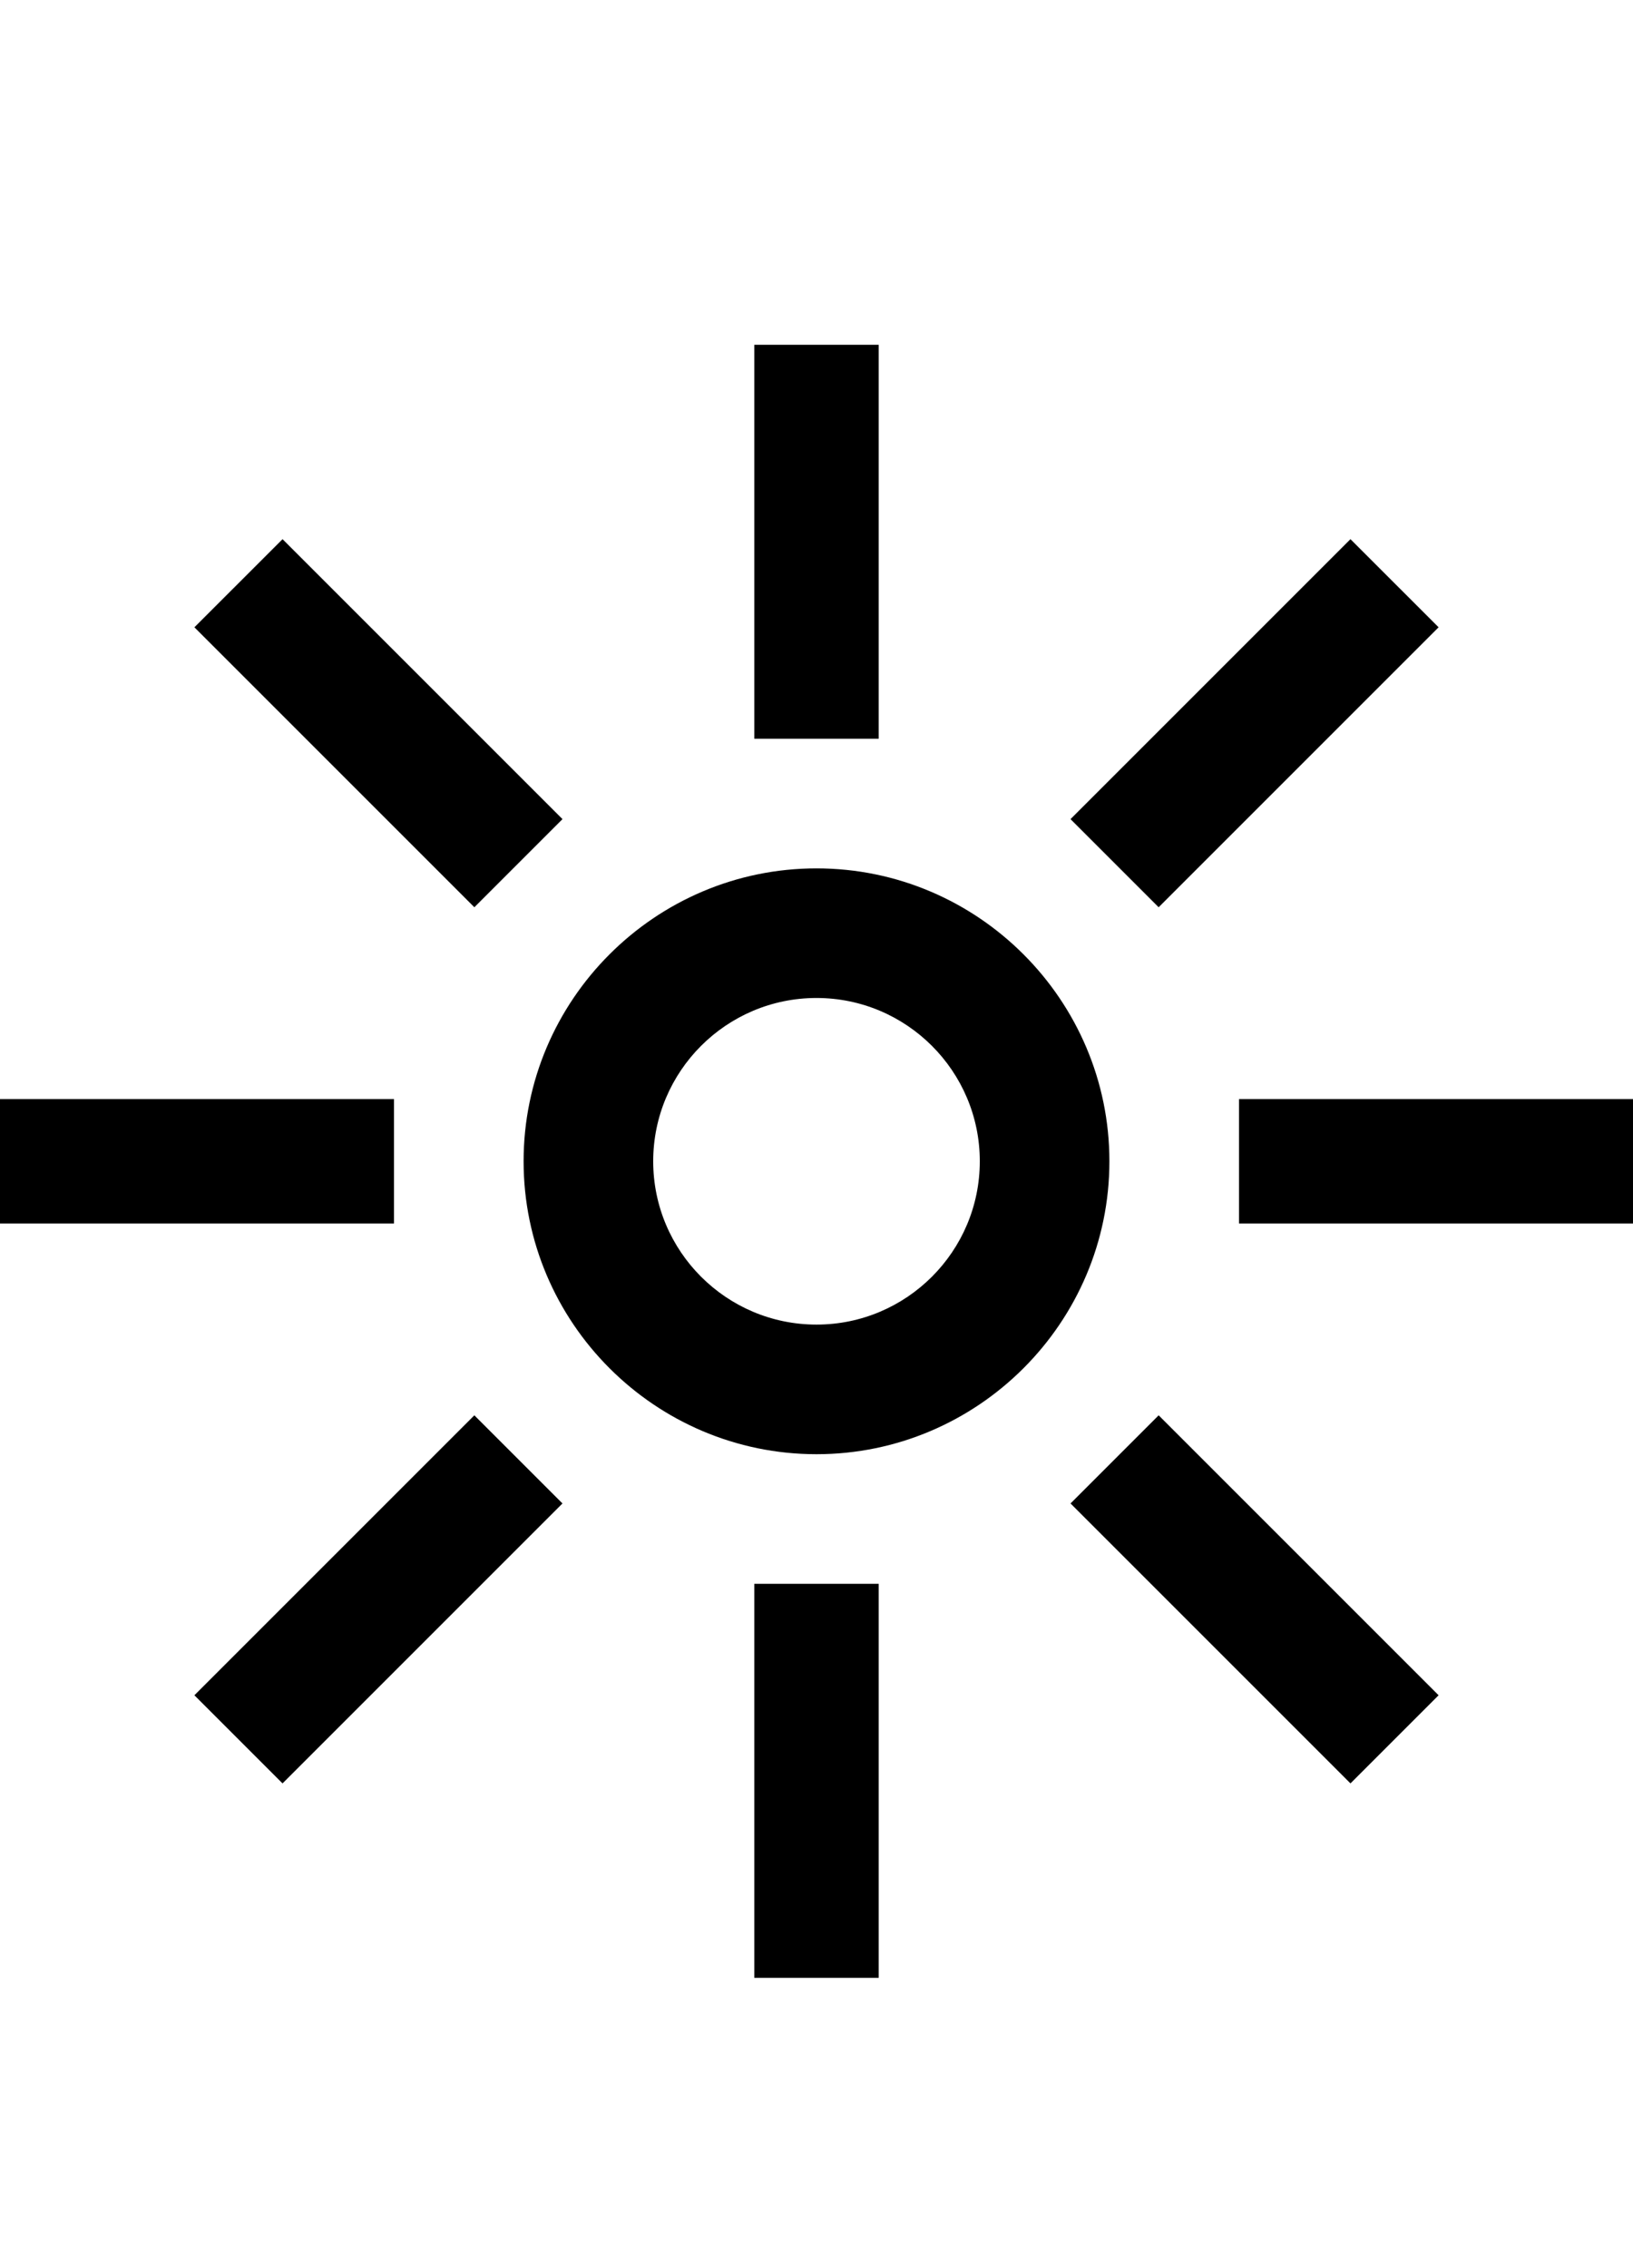 <svg id="svg-sunWithRays" xmlns="http://www.w3.org/2000/svg" width="252" height="350"><path d="M1504 -572C1753 -572 1956 -775 1956 -1024C1956 -1273 1753 -1476 1504 -1476C1255 -1476 1052 -1273 1052 -1024C1052 -775 1255 -572 1504 -572ZM1504 -772C1365 -772 1252 -885 1252 -1024C1252 -1163 1365 -1276 1504 -1276C1643 -1276 1756 -1163 1756 -1024C1756 -885 1643 -772 1504 -772ZM680 -64 1112 -496 976 -632 544 -200ZM2328 -64 2464 -200 2032 -632 1896 -496ZM976 -1416 1112 -1552 680 -1984 544 -1848ZM2032 -1416 2464 -1848 2328 -1984 1896 -1552ZM1408 236H1600V-372H1408ZM244 -928H852V-1120H244ZM2156 -928H2764V-1120H2156ZM1408 -1676H1600V-2284H1408Z" transform="translate(-24.4 281.6) scale(0.1)"/></svg>
